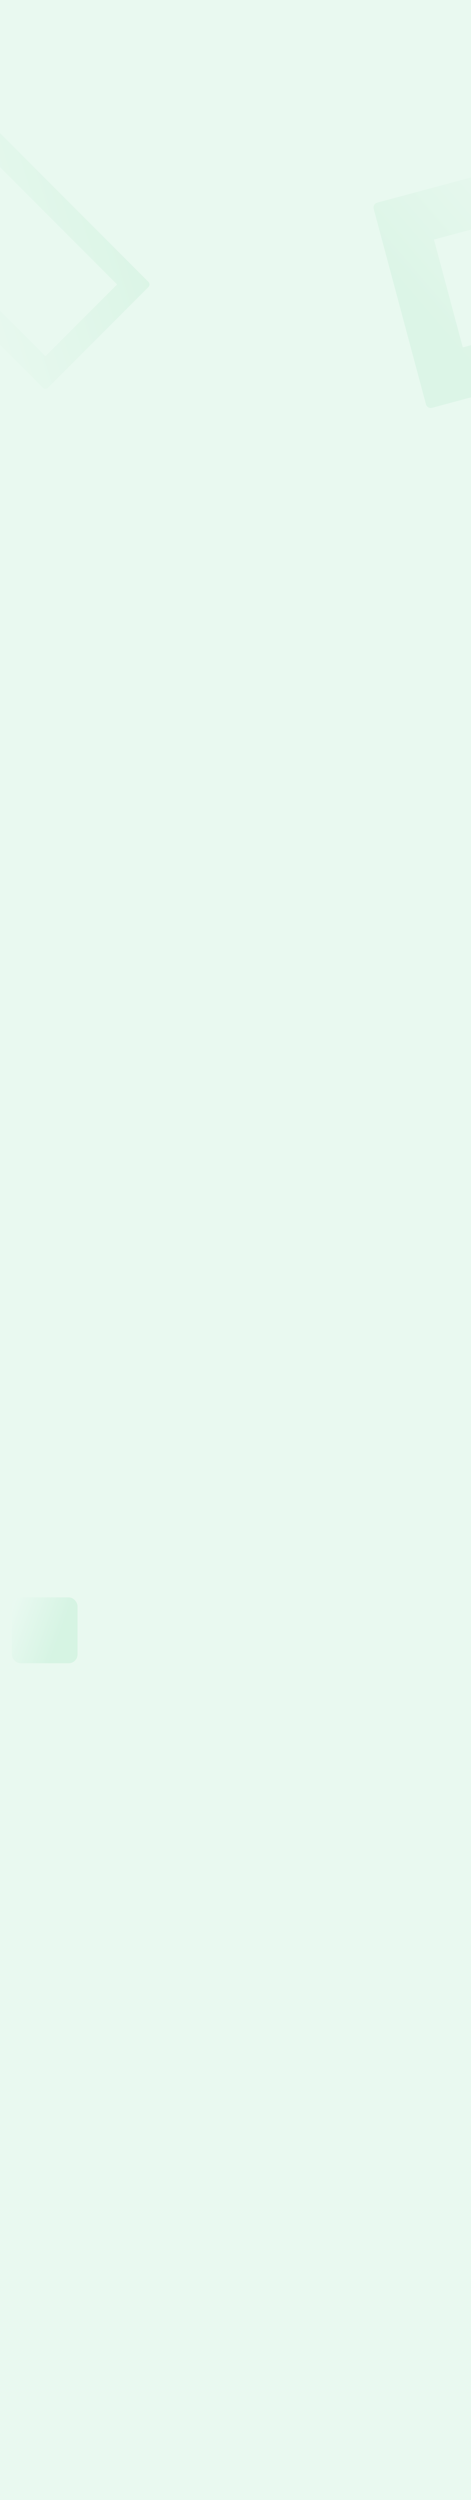 <svg width="320" height="1695" viewBox="0 0 320 1695" fill="none" xmlns="http://www.w3.org/2000/svg">
<path d="M0 0H320V1695H0V0Z" fill="#E9F9F0"/>
<path opacity="0.08" fill-rule="evenodd" clip-rule="evenodd" d="M-106.271 124.006C-107.226 124.961 -107.226 126.509 -106.271 127.463L29.13 262.865C30.085 263.82 31.633 263.82 32.587 262.865L100.865 194.588C101.819 193.633 101.819 192.086 100.865 191.131L-34.537 55.729C-35.492 54.775 -37.04 54.775 -37.994 55.729L-106.271 124.006ZM30.859 241.547L-84.953 125.735L-36.266 77.048L79.546 192.86L30.859 241.547Z" fill="url(#paint0_linear_5440_10)"/>
<path opacity="0.15" fill-rule="evenodd" clip-rule="evenodd" d="M289.386 274.065C289.874 275.887 291.747 276.968 293.569 276.48L426.065 240.978C427.886 240.489 428.968 238.617 428.479 236.795L392.977 104.299C392.489 102.477 390.616 101.396 388.795 101.884L256.299 137.387C254.477 137.875 253.396 139.747 253.884 141.569L289.386 274.065ZM387.538 215.946L314.418 235.538L294.825 162.418L367.945 142.826L387.538 215.946Z" fill="url(#paint1_linear_5440_10)" fill-opacity="0.5"/>
<rect opacity="0.1" x="8" y="1083" width="44.671" height="44.671" rx="6" fill="url(#paint2_linear_5440_10)"/>
<defs>
<linearGradient id="paint0_linear_5440_10" x1="-59.675" y1="148.485" x2="74.234" y2="105.345" gradientUnits="userSpaceOnUse">
<stop stop-color="#F3FCF7"/>
<stop offset="1" stop-color="#34C872"/>
</linearGradient>
<linearGradient id="paint1_linear_5440_10" x1="383.378" y1="125.348" x2="284.051" y2="211.144" gradientUnits="userSpaceOnUse">
<stop stop-color="#F3FCF7"/>
<stop offset="1" stop-color="#34C872"/>
</linearGradient>
<linearGradient id="paint2_linear_5440_10" x1="-5.706" y1="1123.15" x2="29.921" y2="1136.14" gradientUnits="userSpaceOnUse">
<stop stop-color="#FAFEFF"/>
<stop offset="1" stop-color="#34C872"/>
</linearGradient>
</defs>
</svg>

